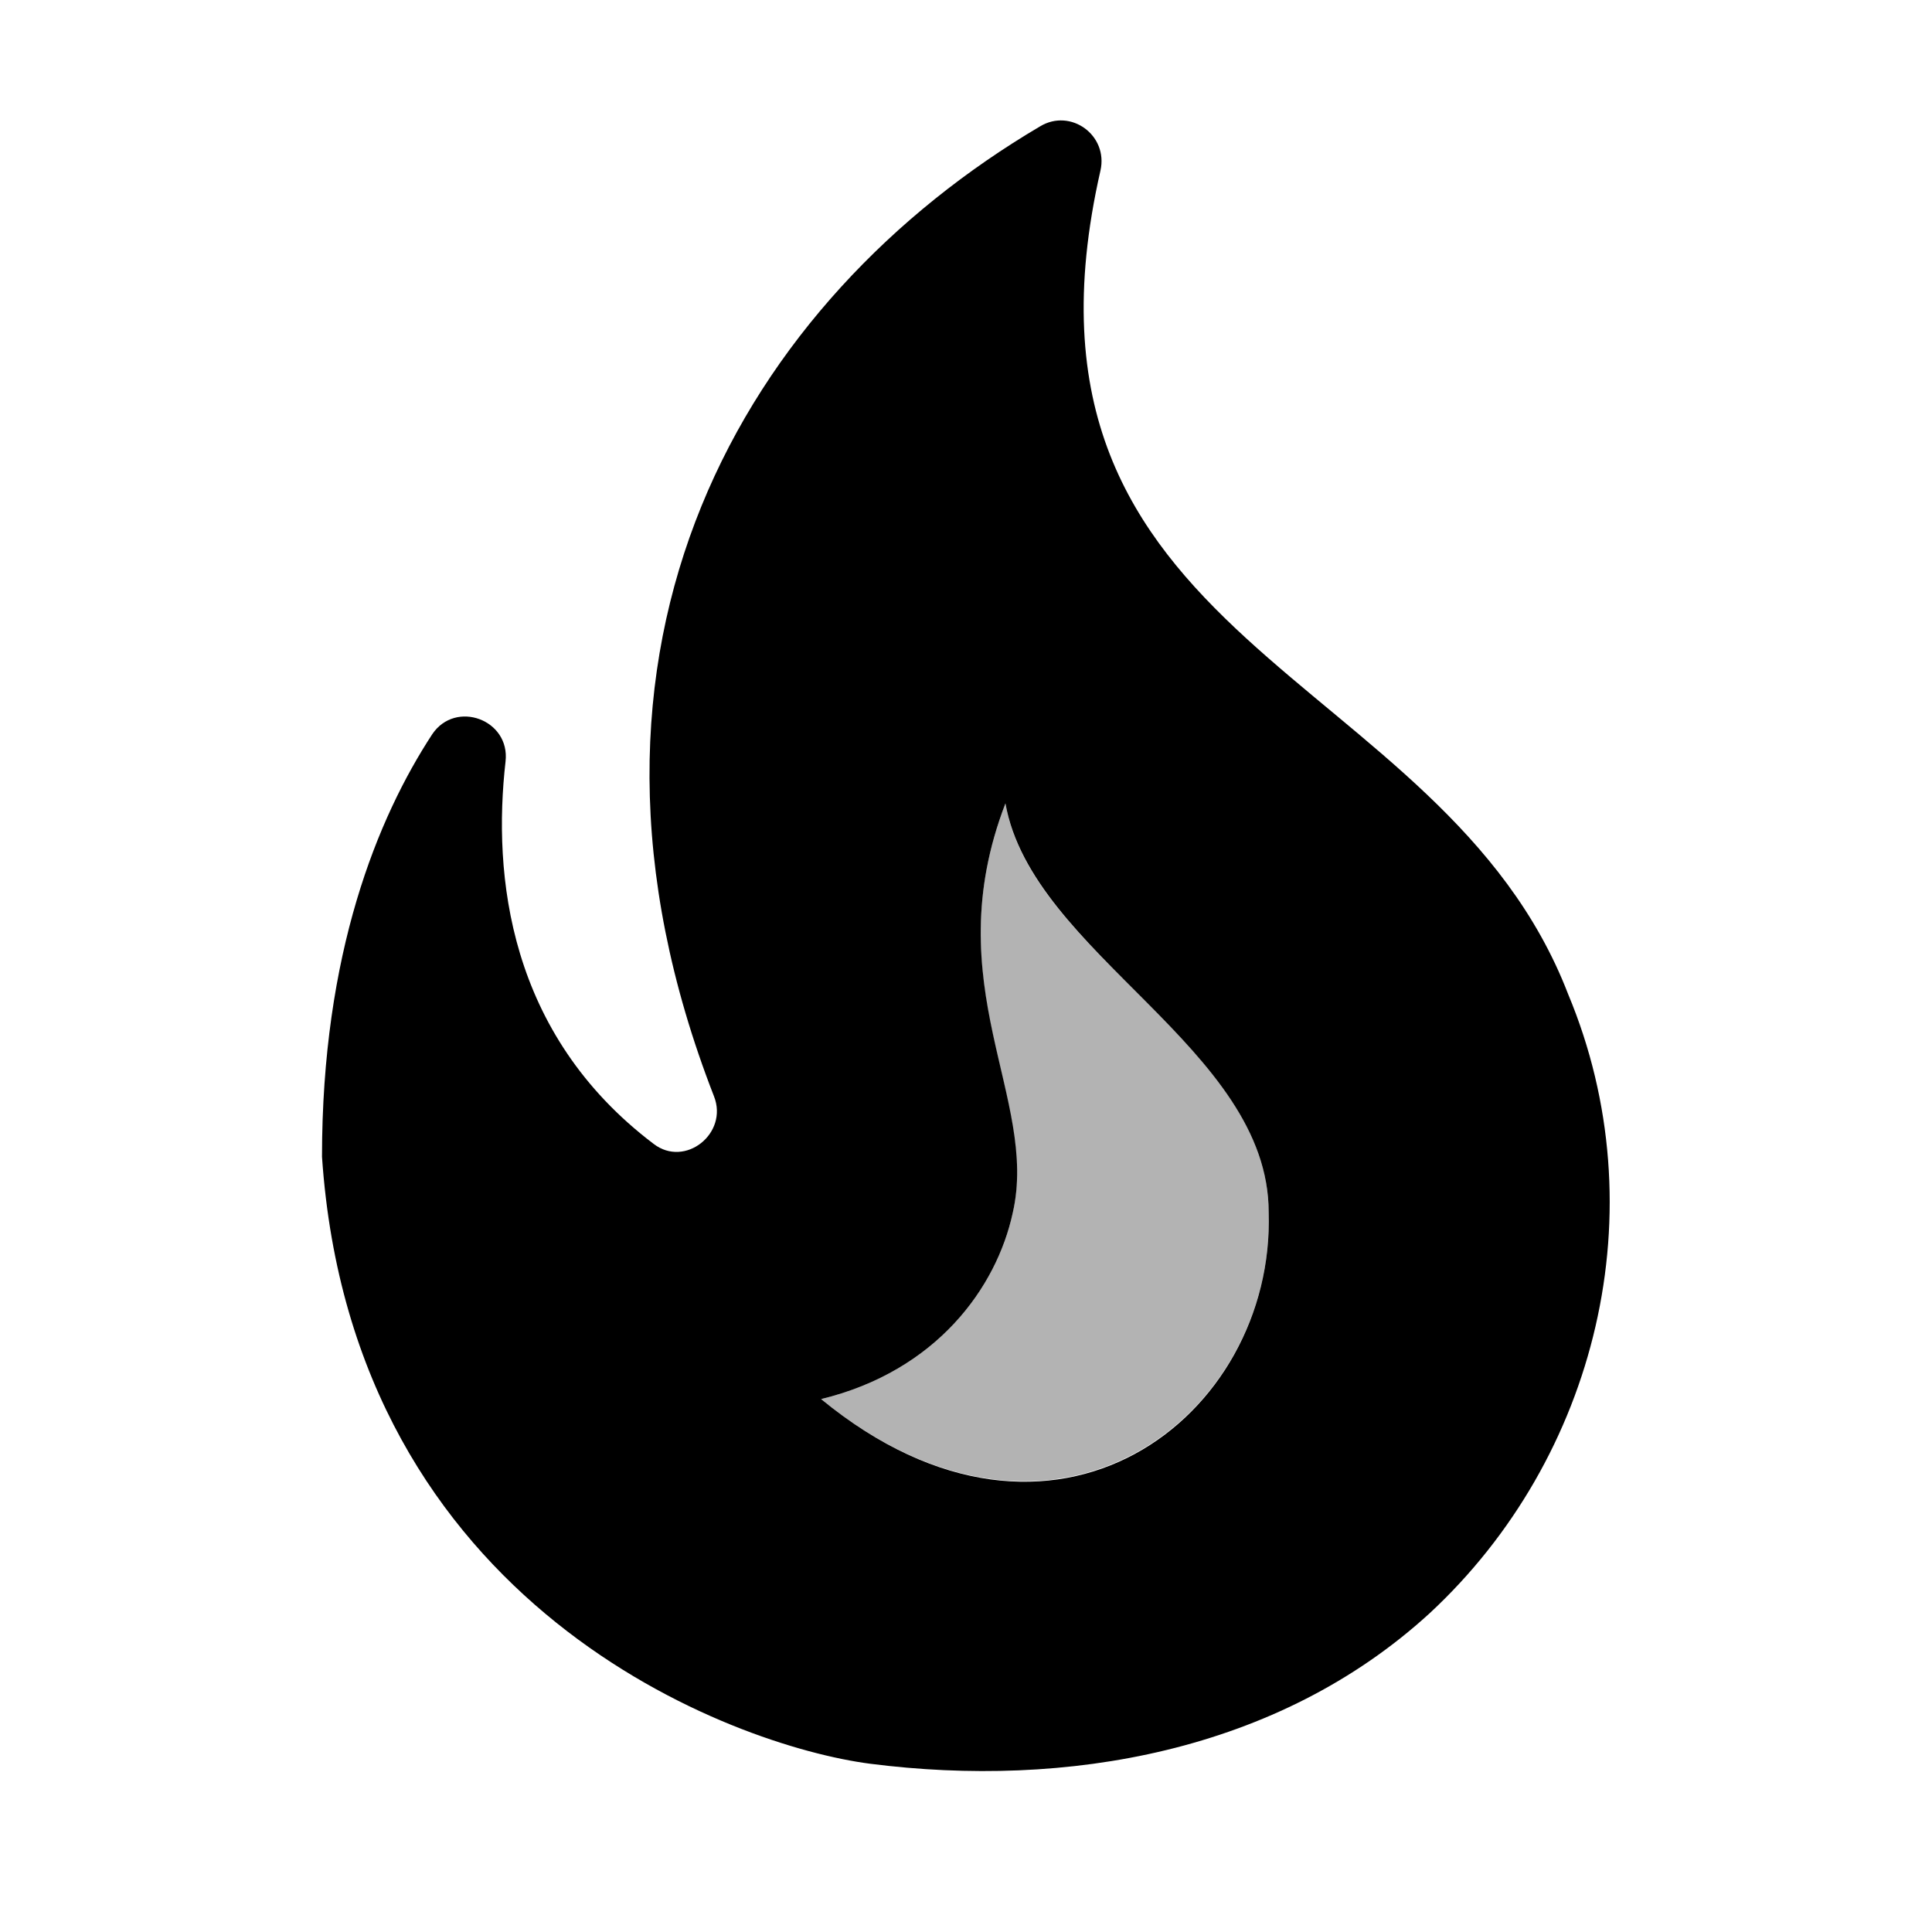 <svg xmlns="http://www.w3.org/2000/svg" width="24" height="24" viewBox="0 0 24 24"><path opacity=".3" d="M12.58 15.07c-.2.92-.94 1.96-2.38 2.31c2.9 2.37 5.64.2 5.56-2.32c0-2.05-2.95-3.21-3.27-5.08c-.87 2.26.41 3.66.09 5.09z"/><path d="M19.48 12.35c-1.57-4.08-7.16-4.3-5.81-10.23c.1-.44-.37-.78-.75-.55C9.29 3.71 6.68 8 8.87 13.62c.18.46-.36.89-.75.59c-1.81-1.37-2-3.34-1.84-4.75c.06-.52-.62-.77-.91-.34C4.69 10.16 4 11.84 4 14.37c.38 5.6 5.11 7.32 6.81 7.54c2.43.31 5.06-.14 6.95-1.87c2.08-1.93 2.84-5.01 1.72-7.69zm-9.28 5.03c1.44-.35 2.18-1.39 2.38-2.31c.33-1.43-.96-2.83-.09-5.09c.33 1.87 3.27 3.04 3.27 5.08c.08 2.53-2.66 4.7-5.56 2.32z"/></svg>